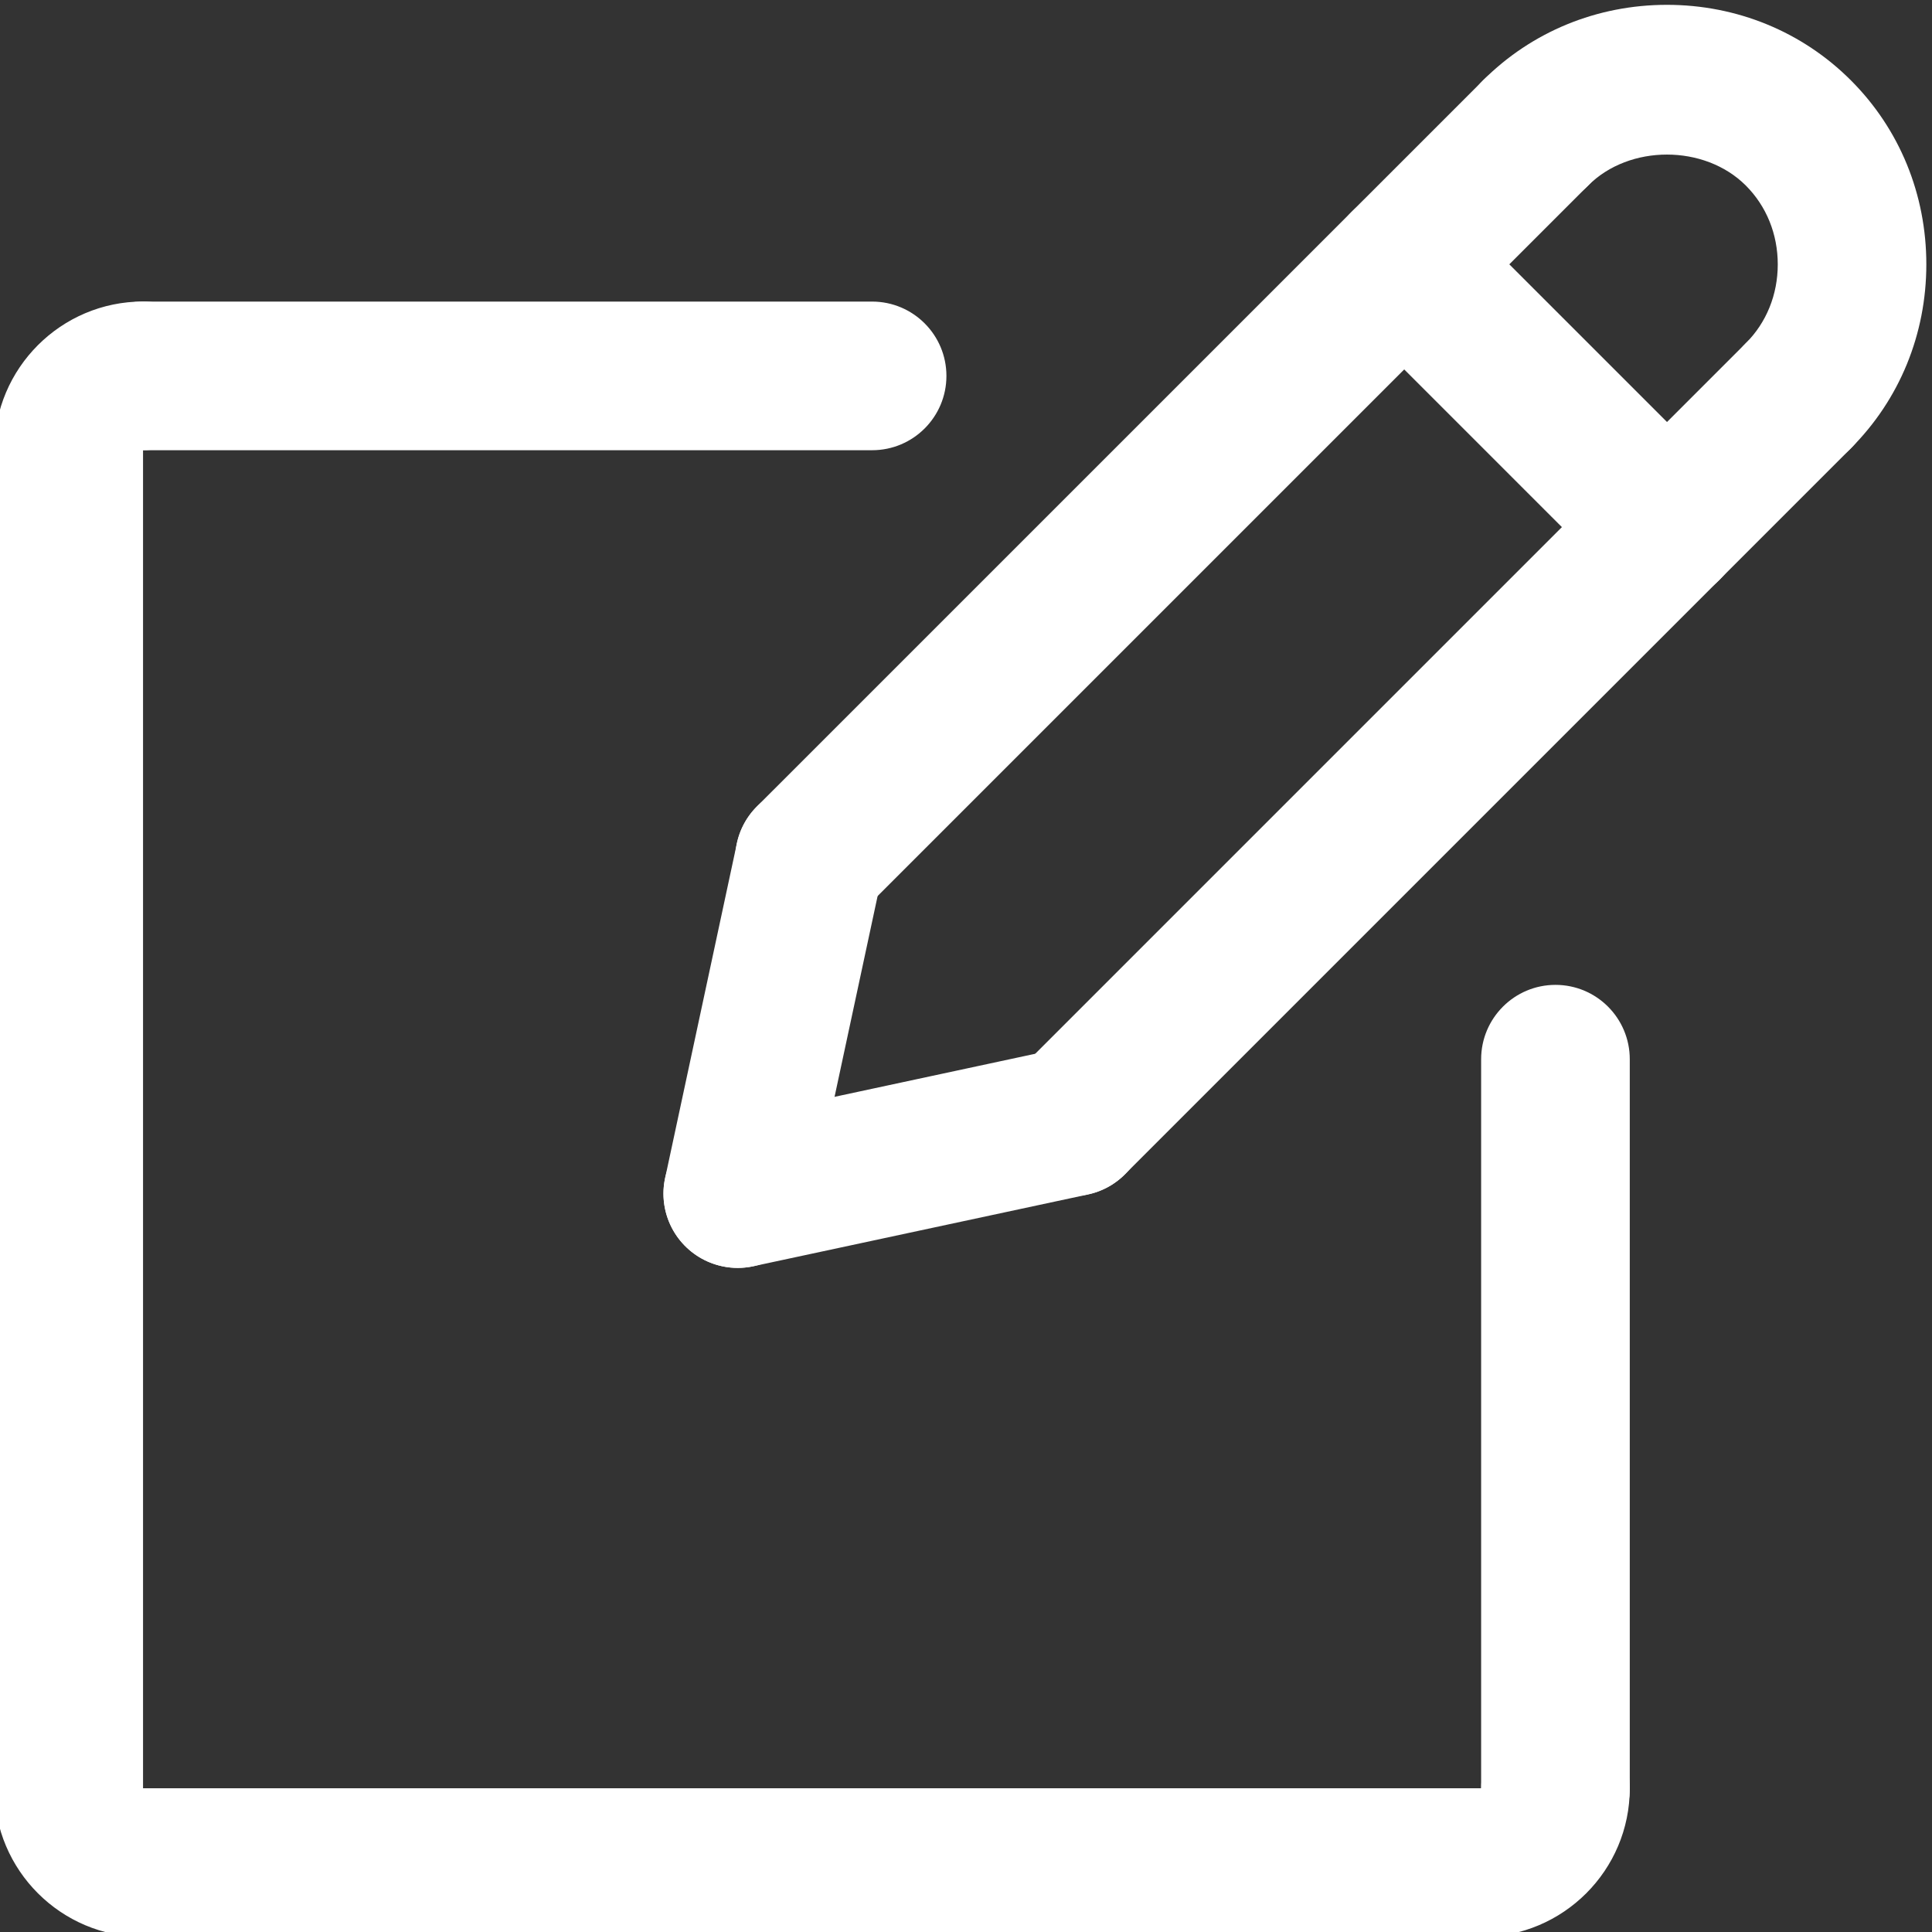 <?xml version="1.0" encoding="utf-8"?>
<!-- Generator: Adobe Illustrator 16.0.3, SVG Export Plug-In . SVG Version: 6.00 Build 0)  -->
<!DOCTYPE svg PUBLIC "-//W3C//DTD SVG 1.1//EN" "http://www.w3.org/Graphics/SVG/1.1/DTD/svg11.dtd">
<svg version="1.1" id="Layer_1" xmlns="http://www.w3.org/2000/svg" xmlns:xlink="http://www.w3.org/1999/xlink" x="0px" y="0px"
	 width="30px" height="30px" viewBox="241 241 30 30" enable-background="new 241 241 30 30" xml:space="preserve">
<rect x="241" y="241" width="30" height="30" fill="#333333" stroke="none"/>
<g>
	<path fill="#FFFFFF" d="M263.999,271.076c-0.637,0-1.154-0.518-1.154-1.154c0-0.638,0.518-1.154,1.154-1.154H264
		c0-0.638,0.517-1.154,1.154-1.154s1.153,0.517,1.153,1.154C266.308,270.041,265.272,271.076,263.999,271.076z"/>
</g>
<g>
	<path fill="#FFFFFF" d="M265.153,269.922c-0.637,0-1.154-0.518-1.154-1.154v-11.32c0-0.638,0.518-1.155,1.154-1.155
		c0.638,0,1.154,0.517,1.154,1.155v11.32C266.308,269.404,265.791,269.922,265.153,269.922z"/>
</g>
<g>
	<path fill="#FFFFFF" d="M263.999,271.076h-20.778c-0.637,0-1.154-0.518-1.154-1.154c0-0.638,0.517-1.154,1.154-1.154h20.778
		c0.638,0,1.154,0.517,1.154,1.154C265.153,270.559,264.637,271.076,263.999,271.076z"/>
</g>
<g>
	<path fill="#FFFFFF" d="M243.221,271.076c-1.273,0-2.309-1.035-2.309-2.309c0-0.638,0.517-1.154,1.154-1.154
		s1.154,0.517,1.154,1.154v0.002c0.637,0,1.154,0.516,1.154,1.152C244.375,270.56,243.858,271.076,243.221,271.076z"/>
</g>
<g>
	<path fill="#FFFFFF" d="M242.067,269.922c-0.637,0-1.154-0.518-1.154-1.154v-20.777c0-0.637,0.517-1.154,1.154-1.154
		s1.154,0.517,1.154,1.154v20.777C243.221,269.404,242.704,269.922,242.067,269.922z"/>
</g>
<g>
	<path fill="#FFFFFF" d="M242.066,249.145c-0.638,0-1.154-0.517-1.154-1.154c0-1.273,1.036-2.309,2.309-2.309
		c0.637,0,1.154,0.517,1.154,1.154s-0.517,1.154-1.154,1.154h-0.001C243.22,248.628,242.704,249.145,242.066,249.145z"/>
</g>
<g>
	<path fill="#FFFFFF" d="M254.542,247.991h-11.321c-0.637,0-1.154-0.517-1.154-1.154s0.517-1.154,1.154-1.154h11.321
		c0.637,0,1.154,0.517,1.154,1.154S255.18,247.991,254.542,247.991z"/>
</g>
<g>
	<path fill="#FFFFFF" d="M253.57,255.492c-0.295,0-0.591-0.113-0.816-0.338c-0.451-0.451-0.451-1.181,0-1.632l11.274-11.273
		c0.45-0.451,1.182-0.451,1.632,0c0.451,0.451,0.451,1.182,0,1.632l-11.273,11.273C254.162,255.379,253.865,255.492,253.57,255.492
		L253.57,255.492z"/>
</g>
<g>
	<path fill="#FFFFFF" d="M252.457,260.688c-0.08,0-0.162-0.008-0.243-0.026c-0.623-0.133-1.02-0.747-0.886-1.37l1.114-5.195
		c0.133-0.624,0.749-1.023,1.371-0.887c0.623,0.133,1.021,0.748,0.886,1.37l-1.114,5.196
		C253.468,260.317,252.99,260.688,252.457,260.688L252.457,260.688z"/>
</g>
<g>
	<path fill="#FFFFFF" d="M257.651,259.572c-0.295,0-0.591-0.112-0.815-0.338c-0.451-0.451-0.451-1.182,0-1.632l11.273-11.273
		c0.45-0.451,1.182-0.451,1.632,0c0.451,0.451,0.451,1.181,0,1.632l-11.273,11.273C258.242,259.46,257.947,259.572,257.651,259.572
		L257.651,259.572z"/>
</g>
<g>
	<path fill="#FFFFFF" d="M252.455,260.688c-0.533,0-1.011-0.37-1.127-0.912c-0.133-0.623,0.263-1.237,0.886-1.37l5.196-1.115
		c0.621-0.132,1.237,0.263,1.371,0.886c0.133,0.623-0.264,1.237-0.887,1.371l-5.196,1.114
		C252.616,260.679,252.535,260.688,252.455,260.688L252.455,260.688z"/>
</g>
<g>
	<path fill="#FFFFFF" d="M266.885,250.34c-0.295,0-0.591-0.112-0.815-0.338l-4.081-4.081c-0.451-0.451-0.451-1.181,0-1.632
		c0.45-0.451,1.182-0.451,1.632,0l4.081,4.081c0.45,0.451,0.45,1.182,0,1.632C267.477,250.228,267.181,250.34,266.885,250.34
		L266.885,250.34z"/>
</g>
<g>
	<path fill="#FFFFFF" d="M268.926,248.299c-0.296,0-0.592-0.113-0.817-0.338c-0.45-0.451-0.45-1.182,0-1.632
		c0.32-0.319,0.496-0.754,0.496-1.224s-0.176-0.904-0.496-1.224c-0.641-0.641-1.81-0.641-2.448,0c-0.451,0.451-1.182,0.451-1.633,0
		c-0.451-0.451-0.451-1.182,0-1.633c0.756-0.756,1.771-1.173,2.856-1.173s2.102,0.417,2.857,1.173
		c0.755,0.755,1.171,1.77,1.171,2.856c0,1.086-0.416,2.101-1.172,2.857C269.517,248.187,269.221,248.299,268.926,248.299
		L268.926,248.299z"/>
</g>
</svg>
